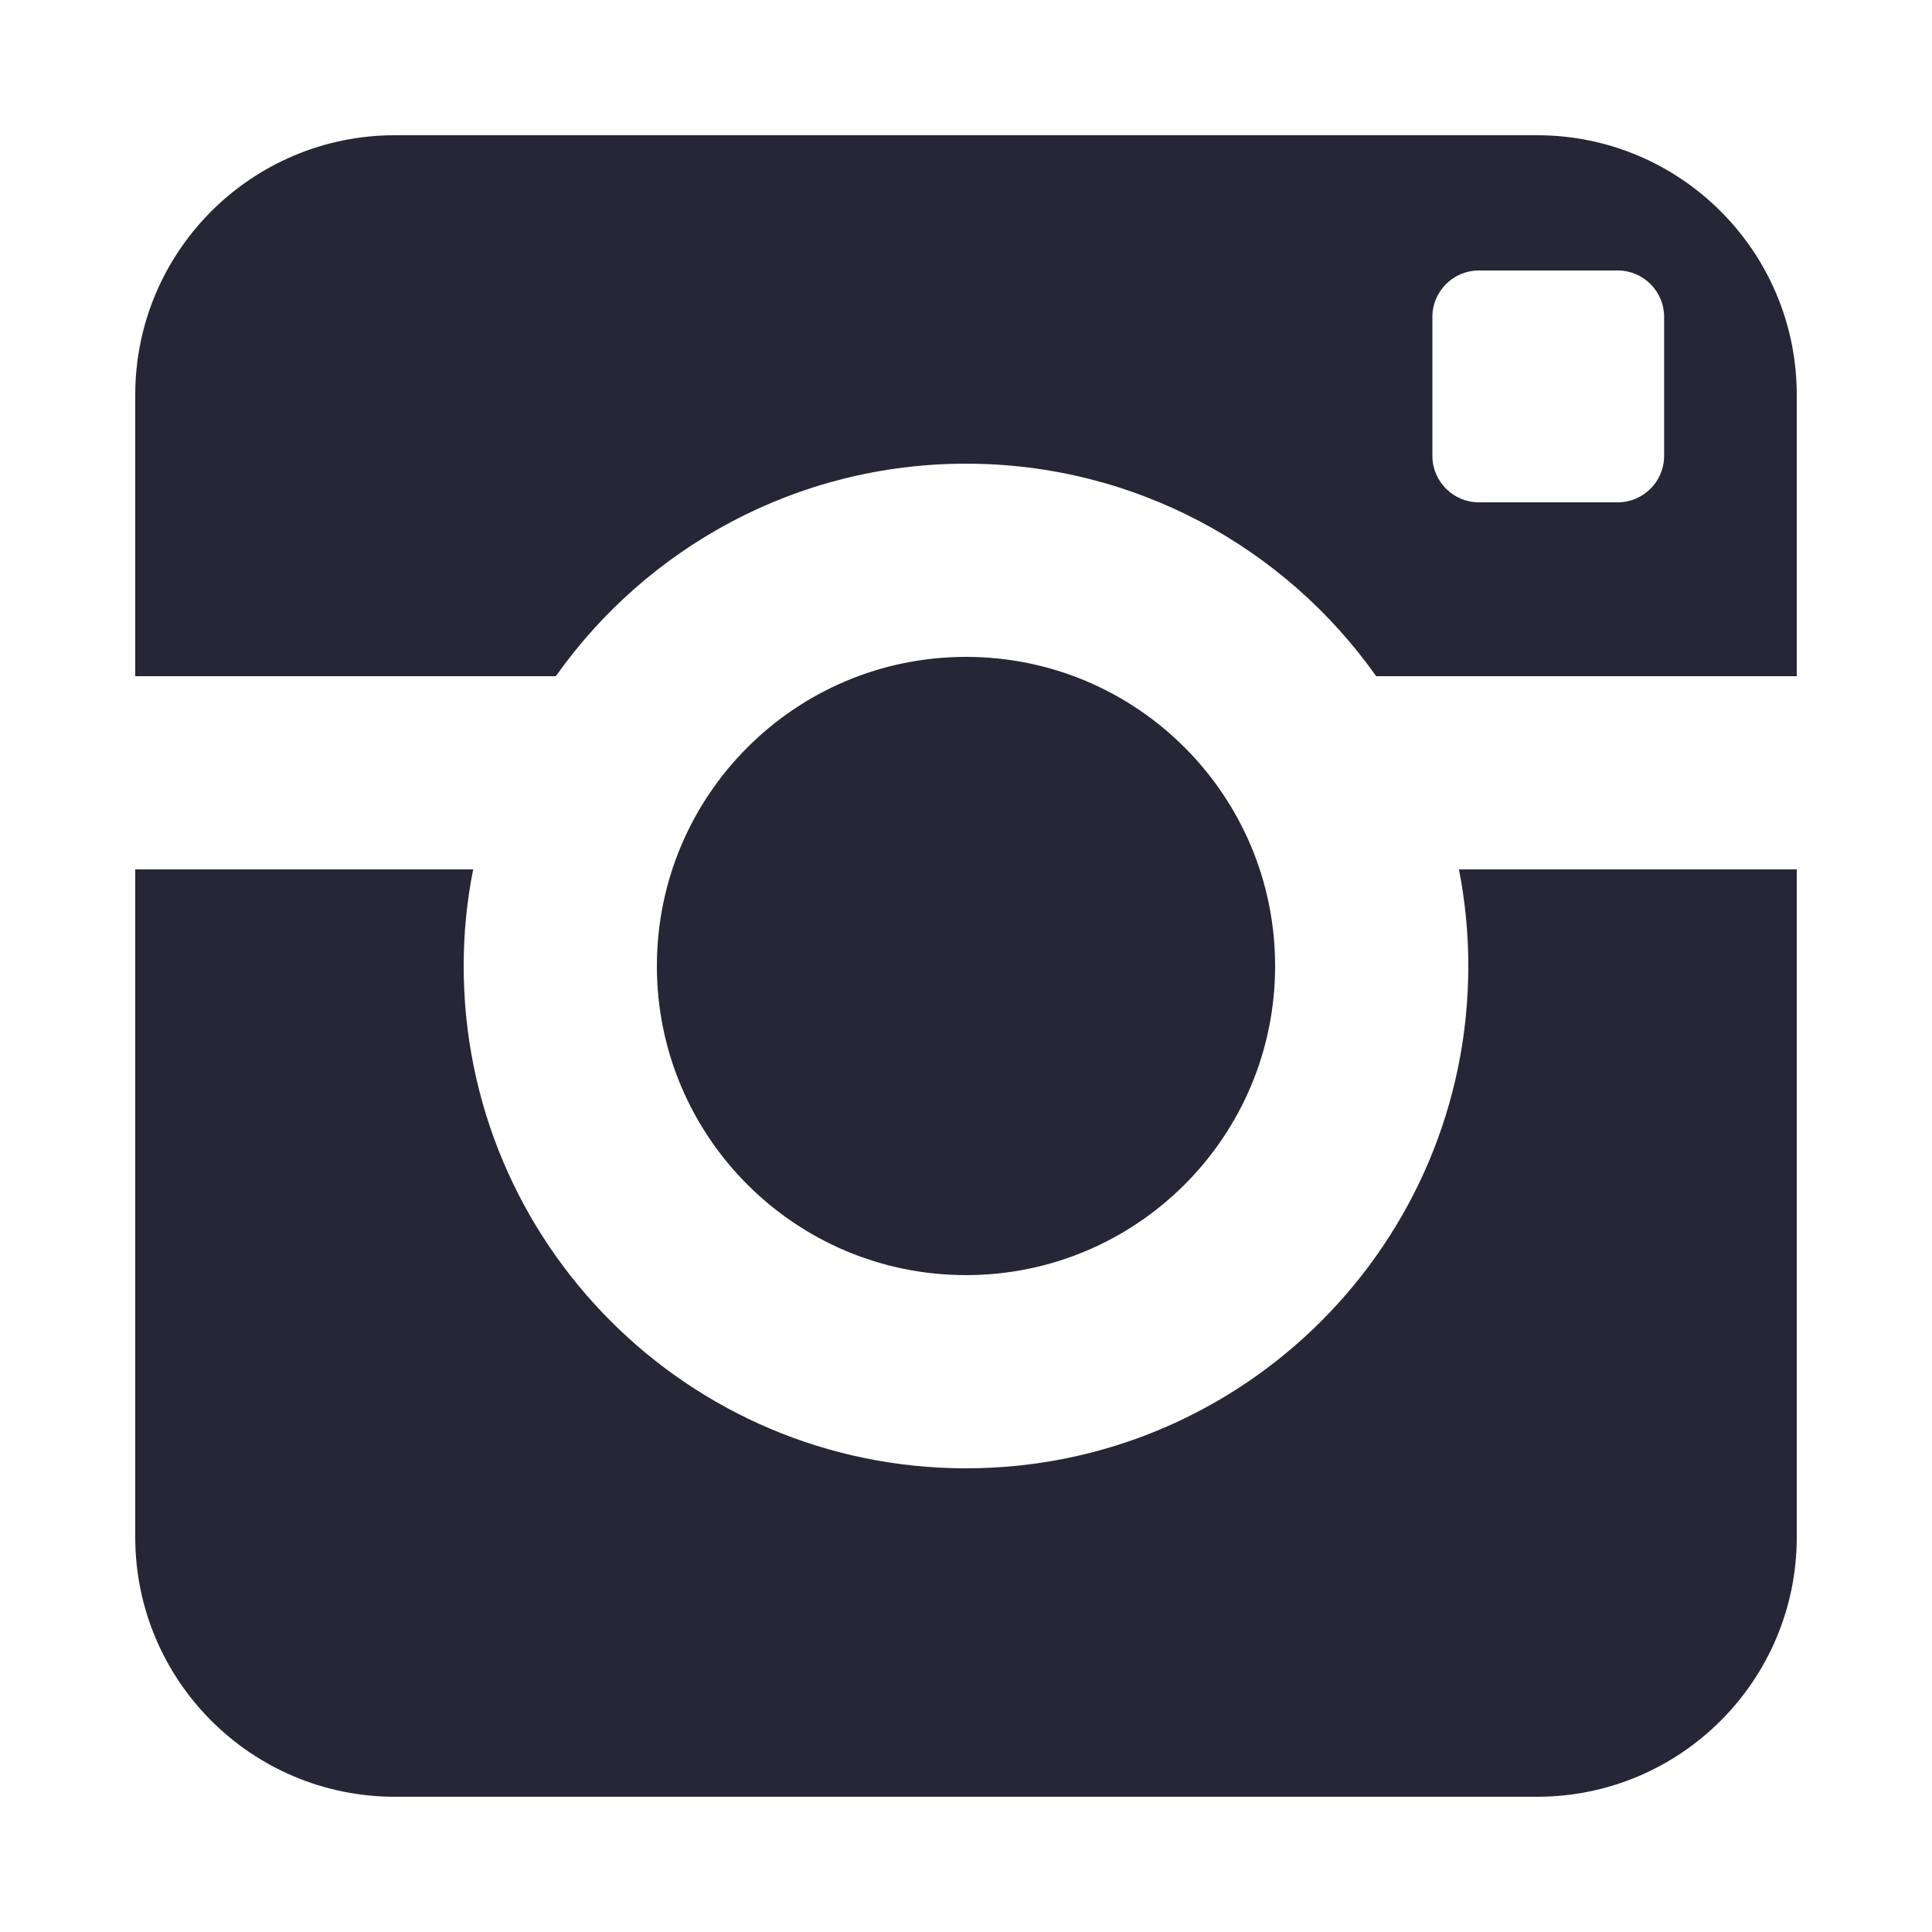 <?xml version="1.0" encoding="utf-8"?>
<!DOCTYPE svg PUBLIC "-//W3C//DTD SVG 1.1//EN" "http://www.w3.org/Graphics/SVG/1.1/DTD/svg11.dtd">
<svg style="width:308px;height:308px;" version="1.1" id="图形" xmlns="http://www.w3.org/2000/svg" xmlns:xlink="http://www.w3.org/1999/xlink" x="0px" y="0px" width="1024px" height="1024px" viewBox="0 0 1024 1024" enable-background="new 0 0 1024 1024" xml:space="preserve">
  <path class="svgpath" data-index="path_0" fill="#272636" d="M0 0 0 0 0 0Z" />
<path class="svgpath" data-index="path_1" fill="#272636" d="M778.24 512c0 147.04-119.232 266.24-266.24 266.24-147.04 0-266.24-119.2-266.24-266.24 0-17.504 1.728-34.624 5.024-51.2l-179.104 0 0 353.888c0 75.968 61.536 137.632 137.632 137.632l605.376 0c75.968 0 137.632-61.6 137.632-137.632l0-353.888-179.04 0c3.232 16.576 4.96 33.696 4.96 51.2zM814.688 71.68l-605.376 0c-76.032 0-137.632 61.632-137.632 137.632l0 149.088 222.912 0c48.192-68.096 127.584-112.64 217.408-112.64s169.216 44.544 217.408 112.64l222.912 0 0-149.088c0-75.968-61.632-137.632-137.632-137.632zM882.016 241.664c0 13.568-11.072 24.576-24.576 24.576l-73.664 0c-13.504 0-24.576-11.072-24.576-24.576l0-73.728c0-13.568 11.104-24.576 24.576-24.576l73.664 0c13.568 0 24.576 11.072 24.576 24.576l0 73.728zM675.84 512c0-90.528-73.376-163.84-163.84-163.84s-163.84 73.312-163.84 163.84 73.376 163.84 163.84 163.84 163.84-73.312 163.84-163.84z" />

</svg>

